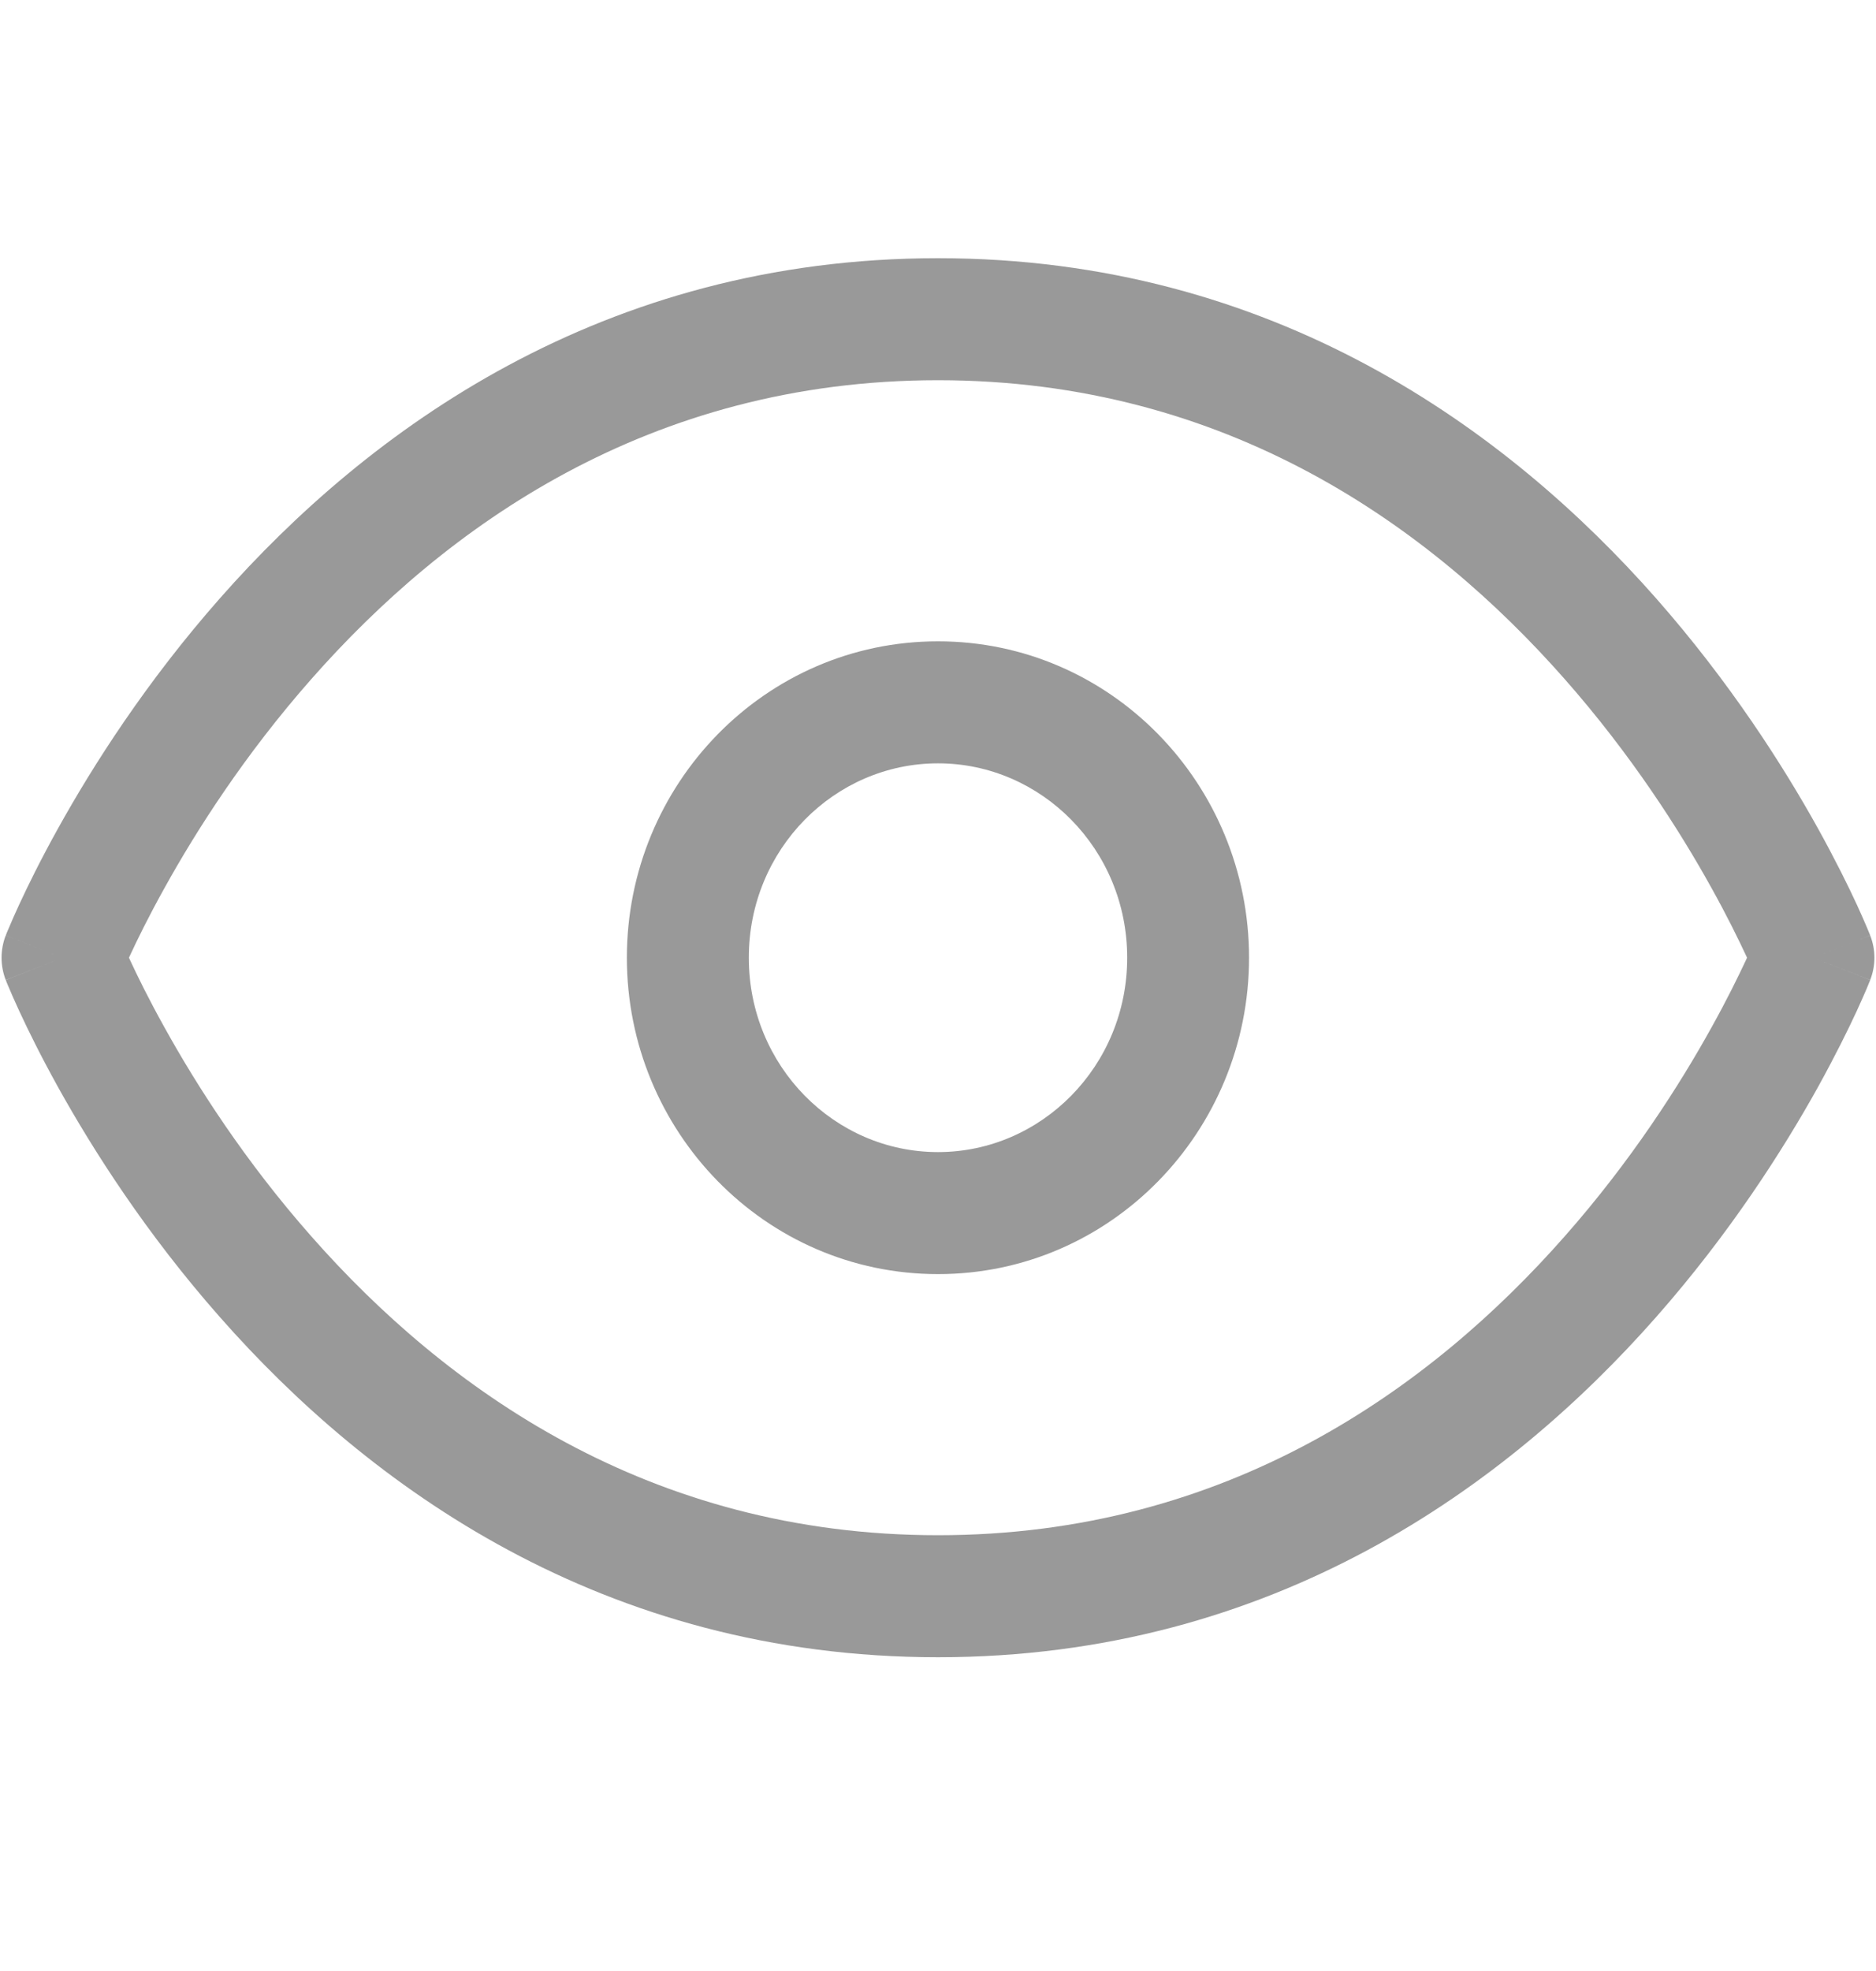 <svg width="20" height="21" viewBox="0 0 20 21" fill="none" xmlns="http://www.w3.org/2000/svg">
<path d="M0.667 10.204L0.061 9.967C0.002 10.119 0.002 10.289 0.061 10.441L0.667 10.204ZM19.333 10.204L19.938 10.441C19.998 10.289 19.998 10.119 19.938 9.967L19.333 10.204ZM10 16.357C6.913 16.357 4.744 14.789 3.321 13.175C2.609 12.369 2.093 11.559 1.756 10.951C1.587 10.648 1.464 10.397 1.384 10.224C1.344 10.137 1.315 10.07 1.296 10.026C1.287 10.004 1.28 9.988 1.276 9.978C1.274 9.973 1.273 9.97 1.272 9.968C1.272 9.967 1.271 9.966 1.271 9.966C1.271 9.966 1.271 9.966 1.271 9.966C1.271 9.966 1.271 9.966 1.272 9.966C1.272 9.967 1.272 9.967 0.667 10.204C0.061 10.441 0.061 10.442 0.062 10.442C0.062 10.442 0.062 10.442 0.062 10.443C0.062 10.443 0.062 10.444 0.063 10.445C0.063 10.446 0.064 10.448 0.065 10.45C0.067 10.455 0.069 10.461 0.072 10.469C0.079 10.485 0.088 10.507 0.1 10.535C0.123 10.59 0.158 10.669 0.204 10.769C0.296 10.968 0.433 11.248 0.619 11.583C0.99 12.25 1.557 13.142 2.346 14.035C3.922 15.823 6.42 17.657 10 17.657V16.357ZM0.667 10.204C1.272 10.441 1.272 10.441 1.272 10.442C1.271 10.442 1.271 10.442 1.271 10.442C1.271 10.442 1.271 10.442 1.271 10.442C1.271 10.442 1.272 10.441 1.272 10.44C1.273 10.438 1.274 10.435 1.276 10.43C1.28 10.42 1.287 10.404 1.296 10.382C1.315 10.338 1.344 10.271 1.384 10.184C1.464 10.011 1.587 9.76 1.756 9.457C2.093 8.849 2.609 8.04 3.321 7.233C4.744 5.619 6.913 4.051 10 4.051V2.751C6.42 2.751 3.922 4.585 2.346 6.373C1.557 7.267 0.99 8.158 0.619 8.826C0.433 9.16 0.296 9.44 0.204 9.639C0.158 9.739 0.123 9.818 0.1 9.874C0.088 9.901 0.079 9.923 0.072 9.939C0.069 9.947 0.067 9.953 0.065 9.958C0.064 9.96 0.063 9.962 0.063 9.964C0.062 9.964 0.062 9.965 0.062 9.966C0.062 9.966 0.062 9.966 0.062 9.966C0.061 9.967 0.061 9.967 0.667 10.204ZM10 4.051C13.086 4.051 15.256 5.619 16.679 7.233C17.391 8.04 17.907 8.849 18.244 9.457C18.413 9.76 18.535 10.011 18.616 10.184C18.655 10.271 18.685 10.338 18.703 10.382C18.713 10.404 18.719 10.42 18.723 10.43C18.726 10.435 18.727 10.438 18.728 10.44C18.728 10.441 18.728 10.442 18.728 10.442C18.728 10.442 18.728 10.442 18.728 10.442C18.728 10.442 18.728 10.442 18.728 10.442C18.728 10.441 18.728 10.441 19.333 10.204C19.938 9.967 19.938 9.967 19.938 9.966C19.938 9.966 19.938 9.966 19.938 9.966C19.938 9.965 19.937 9.964 19.937 9.964C19.936 9.962 19.936 9.96 19.935 9.958C19.933 9.953 19.93 9.947 19.927 9.939C19.921 9.923 19.912 9.901 19.9 9.874C19.876 9.818 19.842 9.739 19.796 9.639C19.704 9.44 19.566 9.16 19.381 8.826C19.01 8.158 18.442 7.267 17.654 6.373C16.077 4.585 13.58 2.751 10 2.751V4.051ZM19.333 10.204C18.728 9.967 18.728 9.967 18.728 9.966C18.728 9.966 18.728 9.966 18.728 9.966C18.728 9.966 18.728 9.966 18.728 9.966C18.728 9.966 18.728 9.967 18.728 9.968C18.727 9.97 18.726 9.973 18.723 9.978C18.719 9.988 18.713 10.004 18.703 10.026C18.685 10.07 18.655 10.137 18.616 10.224C18.535 10.397 18.413 10.648 18.244 10.951C17.907 11.559 17.391 12.369 16.679 13.175C15.256 14.789 13.086 16.357 10 16.357V17.657C13.58 17.657 16.077 15.823 17.654 14.035C18.442 13.142 19.01 12.25 19.381 11.583C19.566 11.248 19.704 10.968 19.796 10.769C19.842 10.669 19.876 10.59 19.9 10.535C19.912 10.507 19.921 10.485 19.927 10.469C19.93 10.461 19.933 10.455 19.935 10.45C19.936 10.448 19.936 10.446 19.937 10.445C19.937 10.444 19.938 10.443 19.938 10.443C19.938 10.442 19.938 10.442 19.938 10.442C19.938 10.442 19.938 10.441 19.333 10.204ZM10 12.275C8.898 12.275 7.983 11.36 7.983 10.204H6.683C6.683 12.053 8.156 13.575 10 13.575V12.275ZM12.017 10.204C12.017 11.36 11.101 12.275 10 12.275V13.575C11.844 13.575 13.316 12.053 13.316 10.204H12.017ZM10 8.133C11.101 8.133 12.017 9.048 12.017 10.204H13.316C13.316 8.355 11.844 6.833 10 6.833V8.133ZM10 6.833C8.156 6.833 6.683 8.355 6.683 10.204H7.983C7.983 9.048 8.898 8.133 10 8.133V6.833Z" fill="#999999"/>
</svg>
